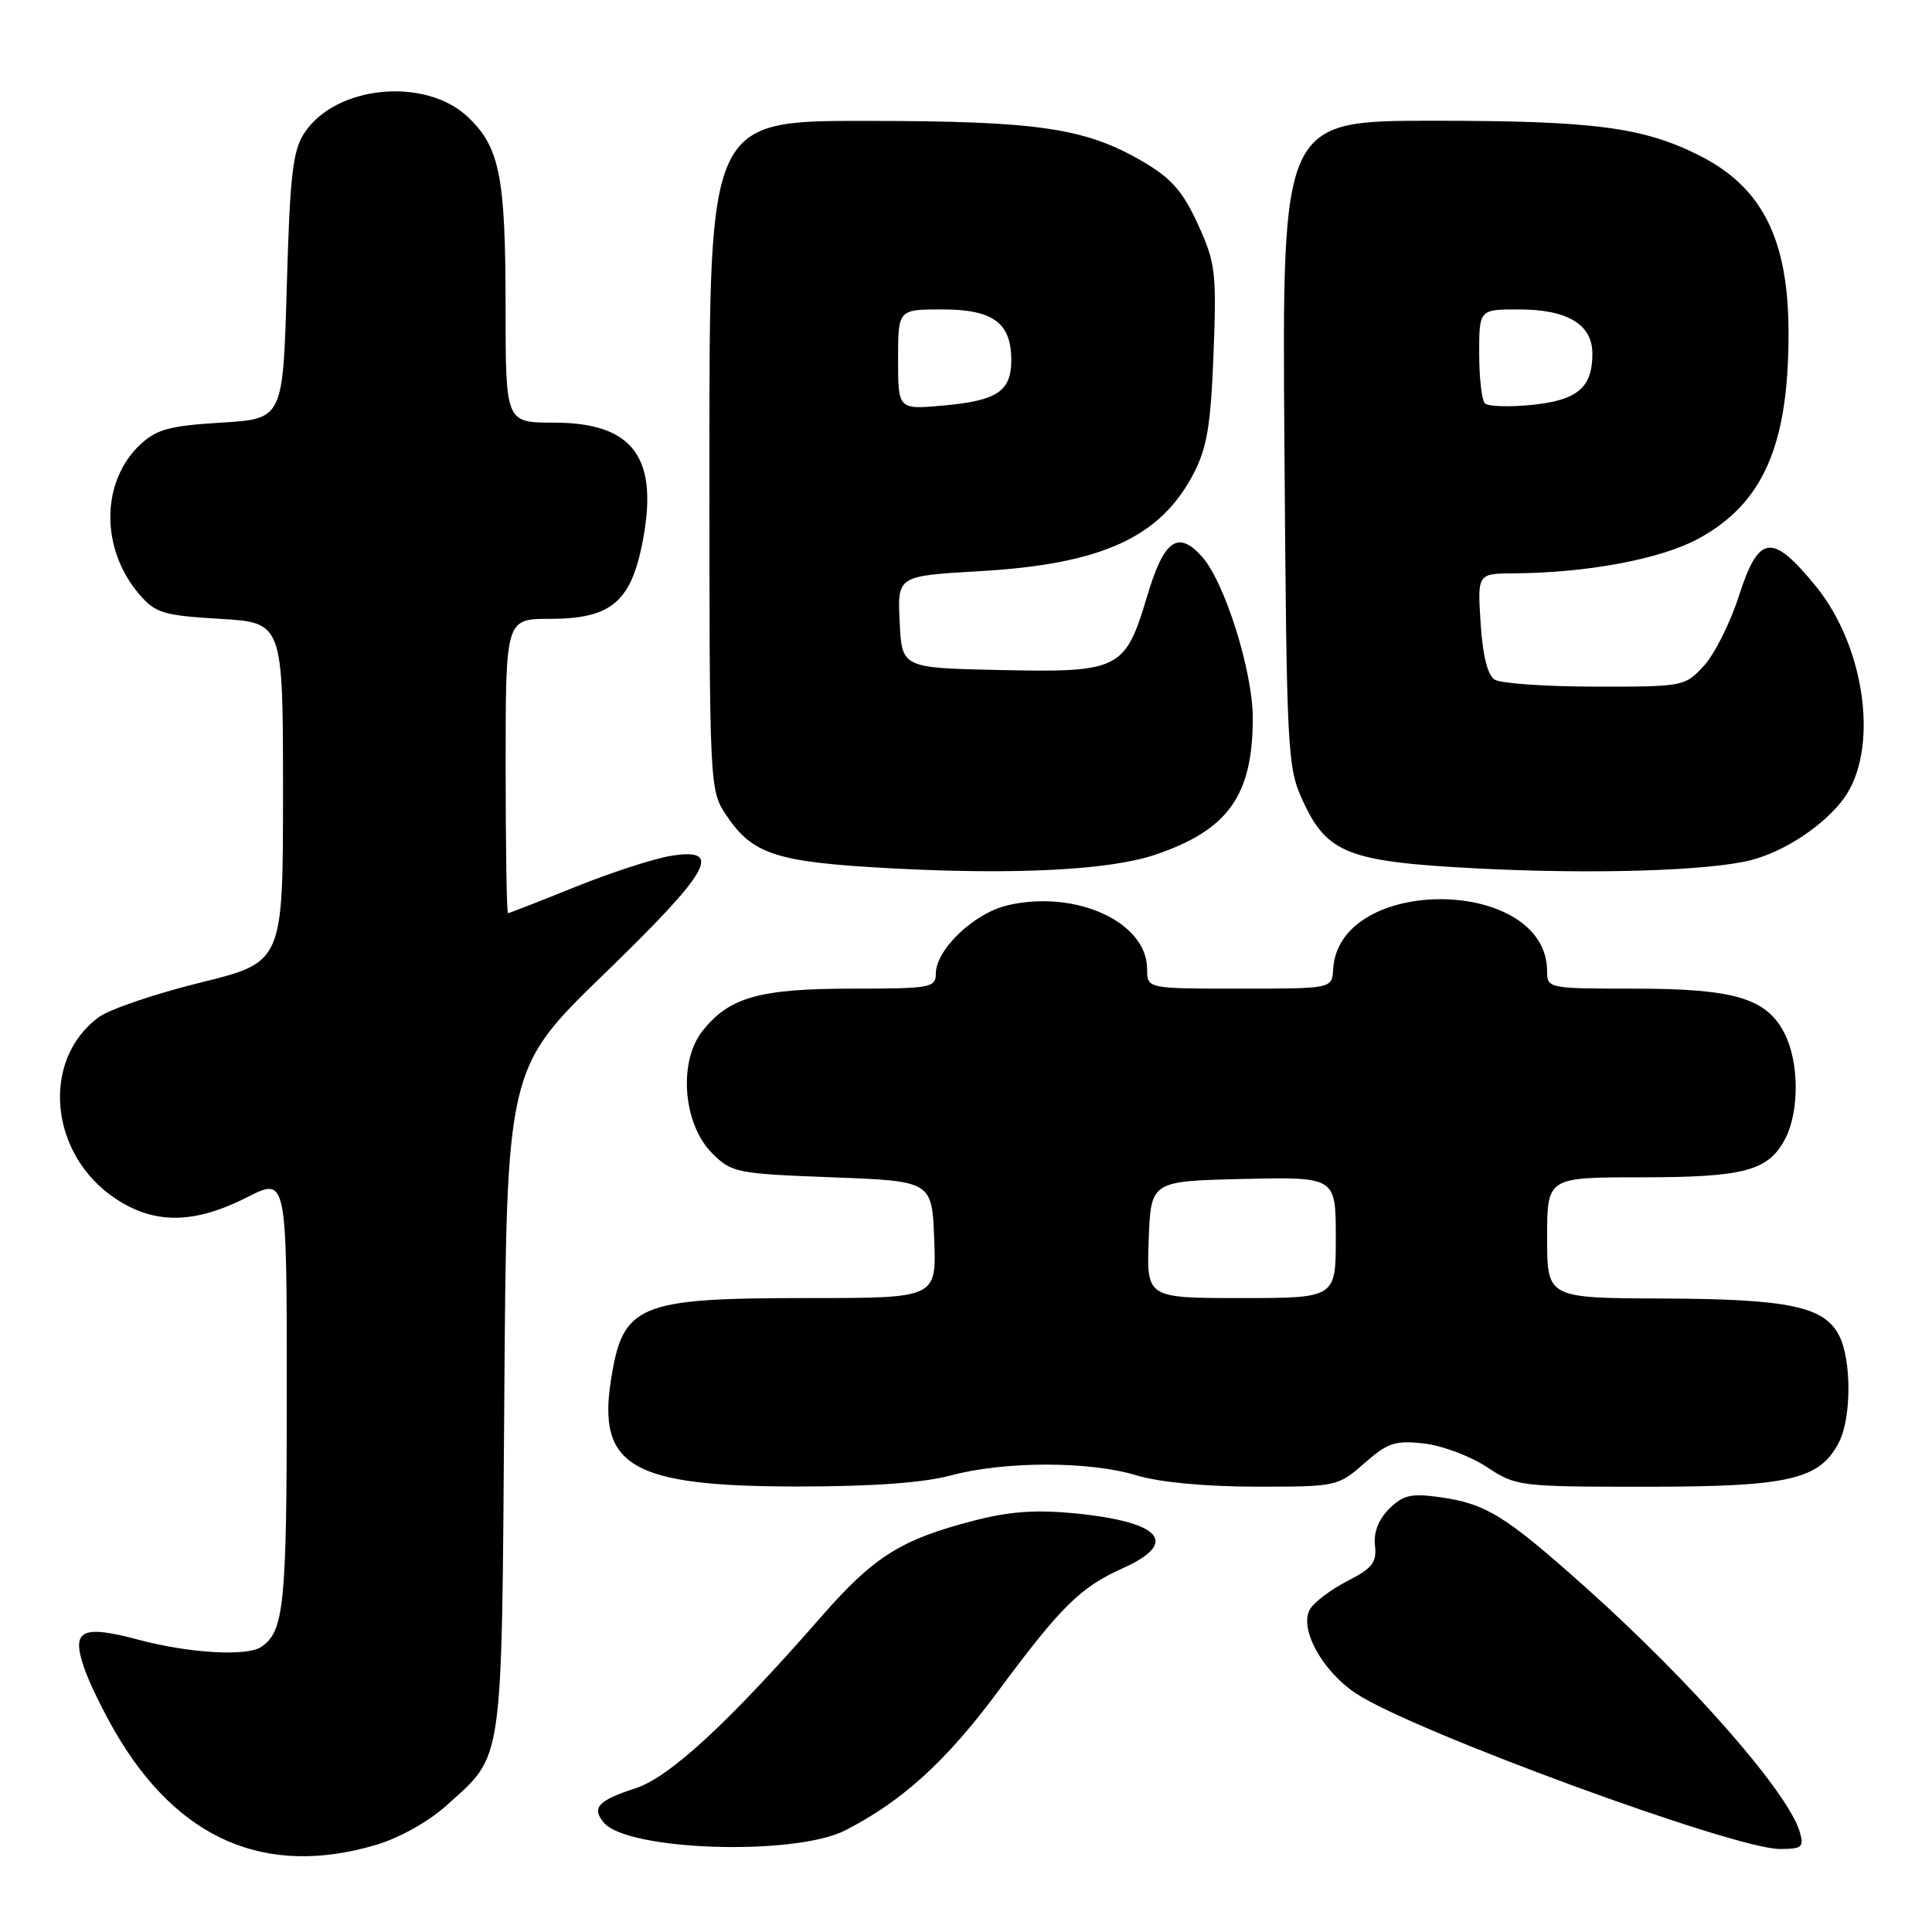 <?xml version="1.0" encoding="UTF-8" standalone="no"?>
<!DOCTYPE svg PUBLIC "-//W3C//DTD SVG 1.1//EN" "http://www.w3.org/Graphics/SVG/1.1/DTD/svg11.dtd" >
<svg xmlns="http://www.w3.org/2000/svg" xmlns:xlink="http://www.w3.org/1999/xlink" version="1.1" viewBox="0 0 256 256">
 <g >
 <path fill="currentColor"
d=" M 49.88 244.44 C 52.91 243.54 56.81 241.36 59.12 239.27 C 66.80 232.34 66.46 234.66 66.82 185.54 C 67.13 141.58 67.13 141.58 80.07 129.04 C 94.16 115.38 95.91 112.28 88.93 113.40 C 86.69 113.75 80.98 115.61 76.23 117.52 C 71.49 119.44 67.47 121.00 67.31 121.00 C 67.14 121.00 67.00 112.22 67.00 101.50 C 67.00 82.00 67.00 82.00 72.87 82.00 C 80.77 82.00 83.47 79.87 85.03 72.38 C 87.44 60.75 84.06 56.00 73.37 56.00 C 67.00 56.00 67.00 56.00 66.99 40.75 C 66.99 23.42 66.23 19.55 62.05 15.55 C 56.42 10.15 44.48 11.29 40.33 17.62 C 38.79 19.96 38.42 23.19 38.00 37.95 C 37.50 55.50 37.50 55.50 29.33 56.00 C 22.44 56.42 20.74 56.88 18.56 58.93 C 13.35 63.84 13.30 72.75 18.46 78.75 C 20.60 81.24 21.61 81.55 29.16 82.00 C 37.50 82.50 37.50 82.50 37.50 105.00 C 37.50 127.50 37.50 127.50 26.56 130.20 C 20.54 131.68 14.46 133.75 13.06 134.80 C 5.36 140.51 6.55 153.03 15.33 158.84 C 20.50 162.26 25.74 162.20 32.75 158.64 C 38.00 155.97 38.00 155.97 38.00 184.55 C 38.00 212.72 37.65 216.20 34.60 218.23 C 32.69 219.51 25.07 219.06 18.42 217.29 C 10.76 215.25 9.40 215.96 11.17 221.06 C 11.82 222.95 13.67 226.75 15.27 229.50 C 23.58 243.78 35.21 248.80 49.88 244.44 Z  M 112.00 242.53 C 119.53 238.68 125.35 233.39 132.14 224.25 C 140.58 212.86 143.14 210.33 148.75 207.81 C 156.31 204.42 153.93 201.67 142.46 200.53 C 137.26 200.02 133.73 200.27 129.02 201.50 C 119.38 203.99 115.78 206.26 108.84 214.20 C 96.55 228.27 88.73 235.49 84.20 236.96 C 79.25 238.57 78.36 239.52 80.00 241.50 C 83.11 245.24 105.30 245.96 112.00 242.53 Z  M 238.48 242.75 C 236.97 237.53 224.11 222.85 210.05 210.29 C 199.38 200.76 196.88 199.22 190.64 198.36 C 186.97 197.86 185.88 198.12 184.06 199.94 C 182.65 201.35 181.99 203.07 182.19 204.79 C 182.45 207.03 181.85 207.80 178.56 209.48 C 176.40 210.59 174.17 212.26 173.60 213.20 C 172.07 215.73 175.18 221.43 179.72 224.42 C 187.30 229.41 229.80 245.00 235.81 245.00 C 238.78 245.00 239.07 244.76 238.48 242.75 Z  M 126.00 195.50 C 133.08 193.60 144.34 193.59 150.59 195.49 C 153.63 196.41 159.64 196.98 166.37 196.99 C 177.11 197.00 177.28 196.96 180.78 193.89 C 183.88 191.17 184.87 190.84 188.68 191.27 C 191.08 191.54 194.82 192.94 197.00 194.38 C 200.89 196.95 201.27 197.00 218.23 197.00 C 237.17 197.00 241.20 196.05 243.72 191.00 C 245.33 187.78 245.33 180.20 243.71 177.00 C 241.75 173.11 237.03 172.12 220.25 172.06 C 205.00 172.00 205.00 172.00 205.00 164.00 C 205.00 156.00 205.00 156.00 217.45 156.00 C 231.16 156.00 234.36 155.14 236.57 150.85 C 238.45 147.22 238.39 140.65 236.43 136.87 C 234.05 132.26 229.77 131.00 216.53 131.00 C 205.20 131.00 205.00 130.96 205.00 128.72 C 205.00 116.14 177.37 115.87 176.65 128.44 C 176.50 131.00 176.50 131.00 164.25 131.00 C 152.00 131.00 152.00 131.00 152.00 128.42 C 152.00 122.17 142.54 117.85 133.50 119.96 C 129.07 120.99 124.00 125.83 124.00 129.02 C 124.00 130.87 123.30 131.00 112.97 131.00 C 100.63 131.00 96.62 132.13 93.07 136.63 C 89.85 140.71 90.51 148.96 94.36 152.81 C 96.94 155.39 97.56 155.52 110.27 156.00 C 123.50 156.50 123.50 156.50 123.79 164.25 C 124.08 172.00 124.08 172.00 107.19 172.00 C 84.45 172.00 82.51 172.81 80.94 182.96 C 79.19 194.32 83.79 196.95 105.50 196.97 C 115.61 196.97 122.29 196.49 126.00 195.50 Z  M 153.00 113.28 C 162.72 110.01 166.00 105.43 166.00 95.15 C 166.00 88.94 162.27 77.09 159.26 73.75 C 156.07 70.20 154.22 71.54 152.00 79.01 C 149.09 88.76 148.36 89.13 132.38 88.78 C 119.50 88.50 119.50 88.50 119.21 82.41 C 118.91 76.31 118.91 76.31 129.73 75.69 C 146.02 74.76 153.78 71.21 158.19 62.69 C 159.94 59.30 160.44 56.27 160.80 46.85 C 161.21 36.02 161.06 34.82 158.72 29.70 C 156.74 25.37 155.21 23.62 151.50 21.45 C 143.83 16.95 137.61 16.03 114.75 16.02 C 94.00 16.00 94.00 16.00 94.00 60.35 C 94.00 104.70 94.00 104.70 96.29 108.10 C 99.74 113.23 102.90 114.24 117.97 115.05 C 134.42 115.94 146.98 115.30 153.00 113.28 Z  M 232.10 113.95 C 236.53 112.79 241.67 109.37 244.27 105.86 C 249.02 99.45 247.24 85.83 240.61 77.68 C 234.80 70.56 233.05 70.78 230.41 78.97 C 229.27 82.53 227.18 86.69 225.78 88.22 C 223.26 90.96 223.07 91.00 211.37 90.98 C 204.84 90.98 198.85 90.56 198.05 90.05 C 197.11 89.46 196.46 86.84 196.19 82.57 C 195.77 76.00 195.77 76.00 200.63 75.97 C 210.32 75.91 220.10 74.07 225.04 71.38 C 233.63 66.71 237.01 59.00 236.99 44.11 C 236.98 31.70 233.52 24.81 225.19 20.61 C 217.72 16.85 211.22 16.00 189.89 16.00 C 169.88 16.00 169.88 16.00 170.19 58.75 C 170.49 100.12 170.57 101.65 172.66 106.18 C 175.85 113.08 178.68 114.18 195.50 115.06 C 210.97 115.87 226.56 115.40 232.10 113.95 Z  M 152.21 164.25 C 152.50 156.50 152.50 156.50 164.75 156.22 C 177.00 155.94 177.00 155.94 177.00 163.97 C 177.00 172.00 177.00 172.00 164.46 172.00 C 151.92 172.00 151.92 172.00 152.21 164.25 Z  M 119.00 47.64 C 119.00 41.00 119.00 41.00 124.85 41.00 C 131.58 41.00 134.00 42.77 134.00 47.71 C 134.00 51.84 132.15 53.09 125.04 53.73 C 119.00 54.28 119.00 54.28 119.00 47.64 Z  M 196.75 53.44 C 196.34 53.01 196.00 50.04 196.00 46.83 C 196.00 41.00 196.00 41.00 201.28 41.00 C 207.70 41.00 211.00 42.99 211.00 46.87 C 211.00 51.37 209.02 53.04 202.98 53.65 C 199.96 53.96 197.16 53.86 196.75 53.44 Z "/>
</g>
</svg>
